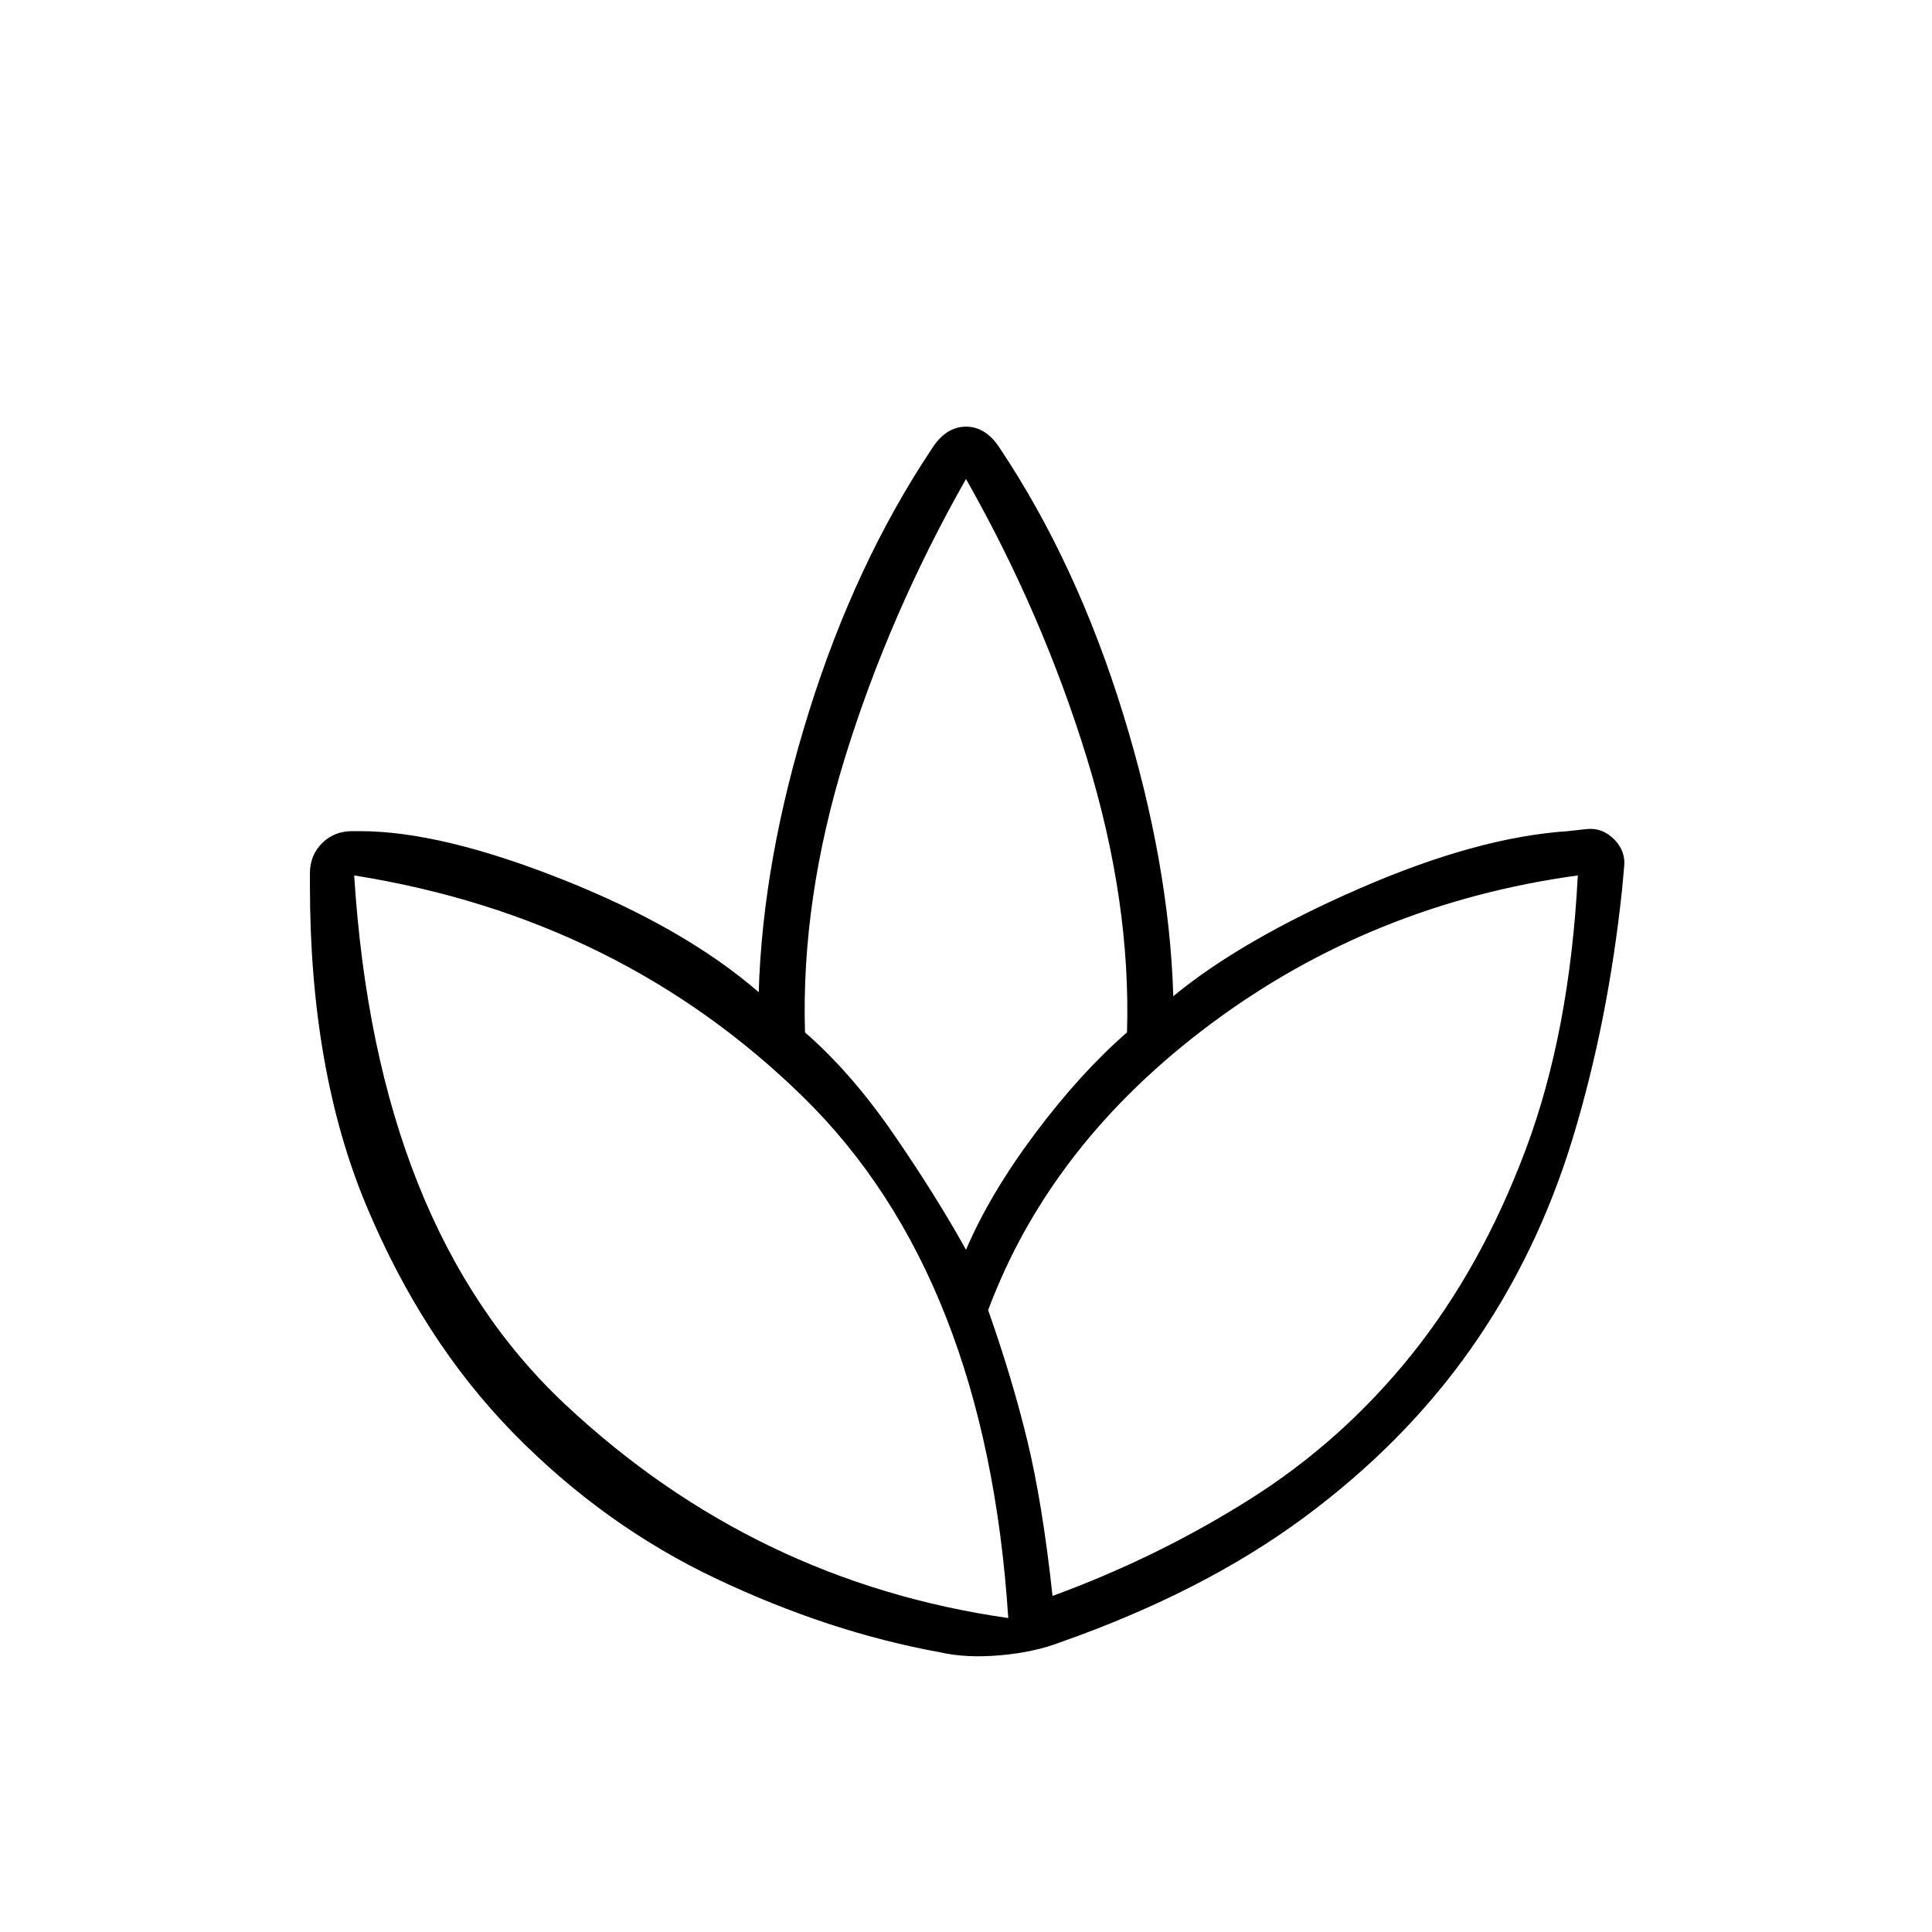<svg xmlns="http://www.w3.org/2000/svg" width="48" height="48" viewBox="0 0 48 48"><path d="M23.35 41.05q-2.75-.5-5.55-1.825T12.75 35.6q-2.25-2.3-3.65-5.65Q7.7 26.6 7.7 22v-.3q0-.45.3-.75t.75-.3h.2q2 0 5.025 1.2 3.025 1.2 4.875 2.8.1-3.3 1.25-6.975t3.05-6.525q.35-.55.85-.55t.85.55q1.9 2.85 3.05 6.575t1.25 7.025q1.7-1.4 4.625-2.675t5.175-1.425l.45-.05q.4-.05.7.25.3.3.25.7l-.05.55q-.35 3.3-1.225 6.175Q38.2 31.15 36.55 33.5q-1.65 2.35-4.15 4.2-2.5 1.85-6.05 3.1-.65.25-1.5.325-.85.075-1.5-.075Zm1.7-.85q-.55-8.5-5.1-12.95-4.55-4.45-11.15-5.5h-.025.025q.55 8.75 5.25 13.15t11 5.3q.05.05-.025.025-.075-.025.025-.025ZM20 25.65q1.15 1 2.2 2.525Q23.25 29.7 24 31.05q.6-1.4 1.725-2.9T28 25.65q.1-3.25-1-6.825T24 11.9v.025-.025q-1.9 3.35-3 6.9-1.1 3.55-1 6.85Zm4.55 6.9q.6 1.7.975 3.25t.625 3.85q2.6-.95 4.9-2.4 2.3-1.45 4.025-3.6Q36.8 31.5 37.9 28.575q1.1-2.925 1.3-6.825 0-.05 0 0-5.1.7-9.1 3.675-4 2.975-5.55 7.125Z"/></svg>